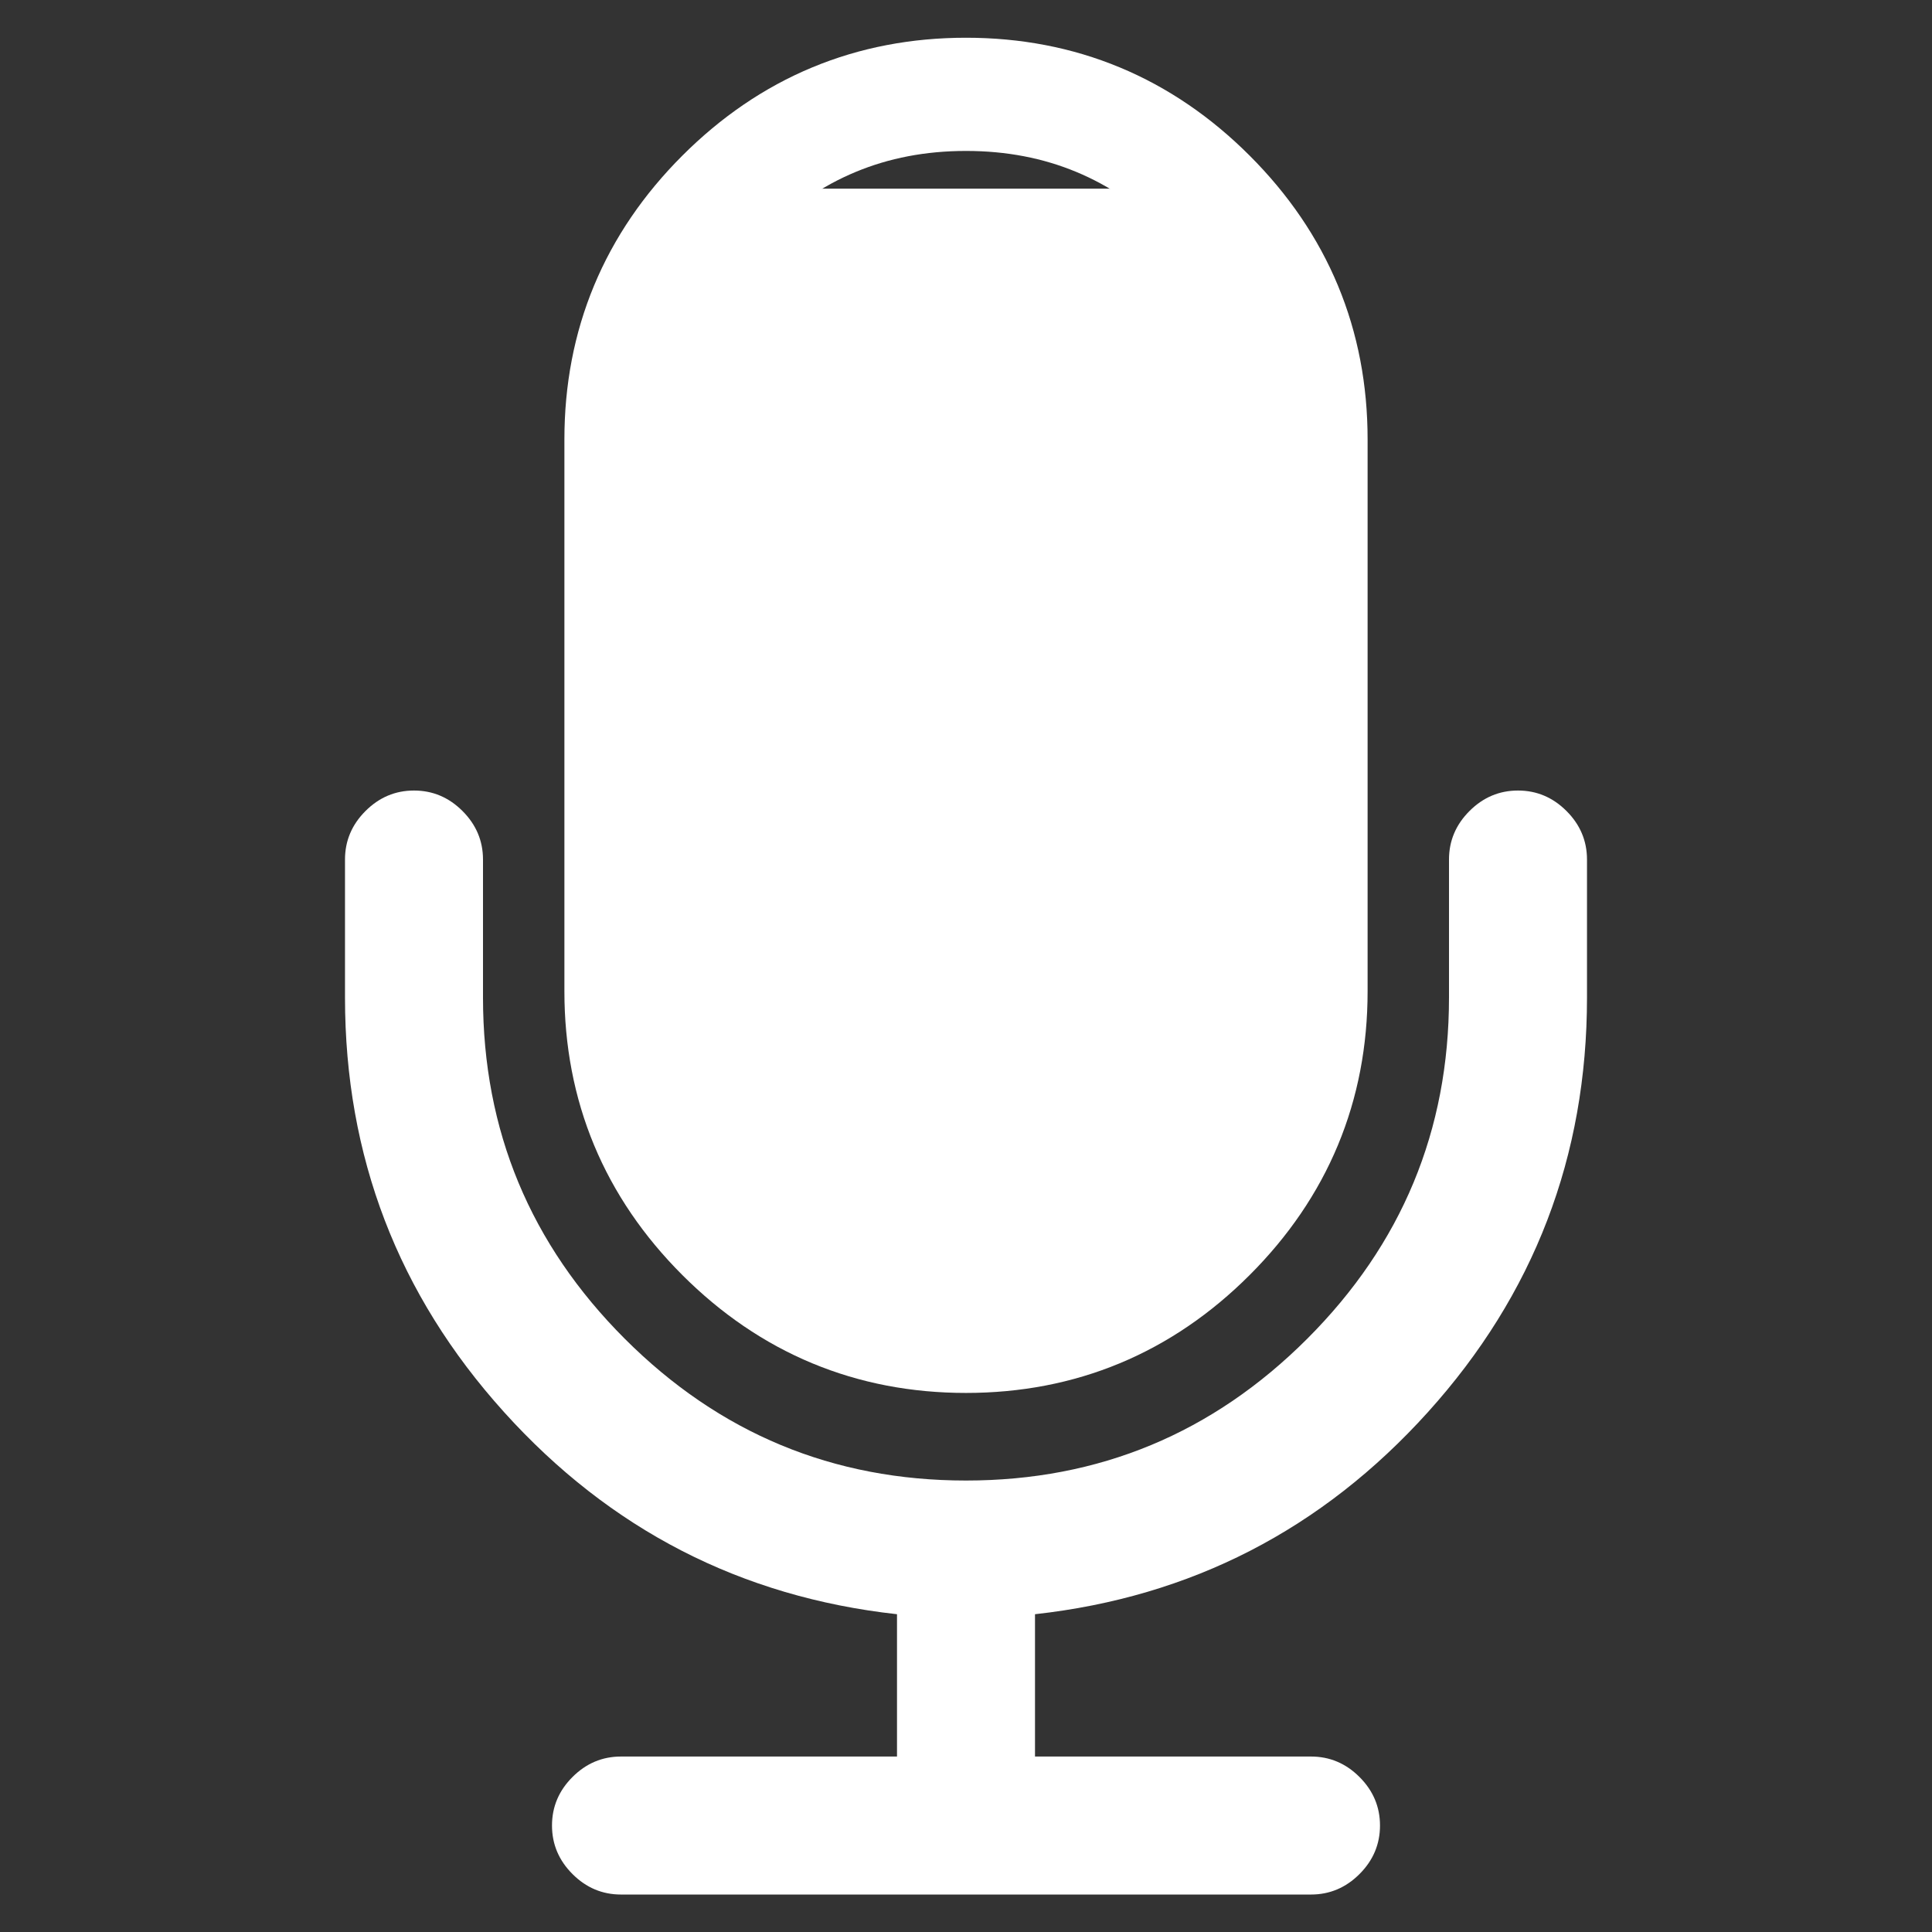 <svg width="1024" height="1024" xmlns="http://www.w3.org/2000/svg" p-id="8079" version="1.1" class="icon"
    t="1733119880531">
    <rect width="100%" height="100%" fill="#333333" stroke="none"/>
    <!-- 定义剪切区域 -->
    <defs>
        <clipPath id="clip1">
            <!-- 剪切区域：上半部分透明，剪裁下半部分 -->
            <rect x="0" y="100" width="100%" height="100%" />
        </clipPath>
    </defs>
    <g>
        <title>Layer 1</title>
        <rect id="svg_1" stroke-width="0" stroke="#ffffff" fill="none" height="1024" width="1024" y="0" x="0" />
        <path id="svg_2" fill="#ffffff"
            d="m841.143,455.571l0,73.143q0,126.286 -84.286,219.714t-208.286,107.143l0,75.429l146.286,0q14.857,0 25.714,10.857t10.857,25.714t-10.857,25.714t-25.714,10.857l-365.714,0q-14.857,0 -25.714,-10.857t-10.857,-25.714t10.857,-25.714t25.714,-10.857l146.286,0l0,-75.429q-124,-13.714 -208.286,-107.143t-84.286,-219.714l0,-73.143q0,-14.857 10.857,-25.714t25.714,-10.857t25.714,10.857t10.857,25.714l0,73.143q0,105.714 75.143,180.857t180.857,75.143t180.857,-75.143t75.143,-180.857l0,-73.143q0,-14.857 10.857,-25.714t25.714,-10.857t25.714,10.857t10.857,25.714z" />
        <!-- 主路径（用于填充）：应用裁剪，裁剪填充区域 -->
        <path fill="#ffffff" stroke="none" clip-path="url(#clip1)"
            d="m694.857,232.857l0,292.571q0,75.429 -53.714,129.143t-129.143,53.714t-129.143,-53.714t-53.714,-129.143l0,-292.571q0,-75.429 53.714,-129.143t129.143,-53.714t129.143,53.714t53.714,129.143z" />

        <!-- 主路径（用于边框）：不进行裁剪，保留边框 -->
        <path fill="none" stroke="#ffffff" stroke-width="60"
            d="m694.857,232.857l0,292.571q0,75.429 -53.714,129.143t-129.143,53.714t-129.143,-53.714t-53.714,-129.143l0,-292.571q0,-75.429 53.714,-129.143t129.143,-53.714t129.143,53.714t53.714,129.143z" />

    </g>
</svg>